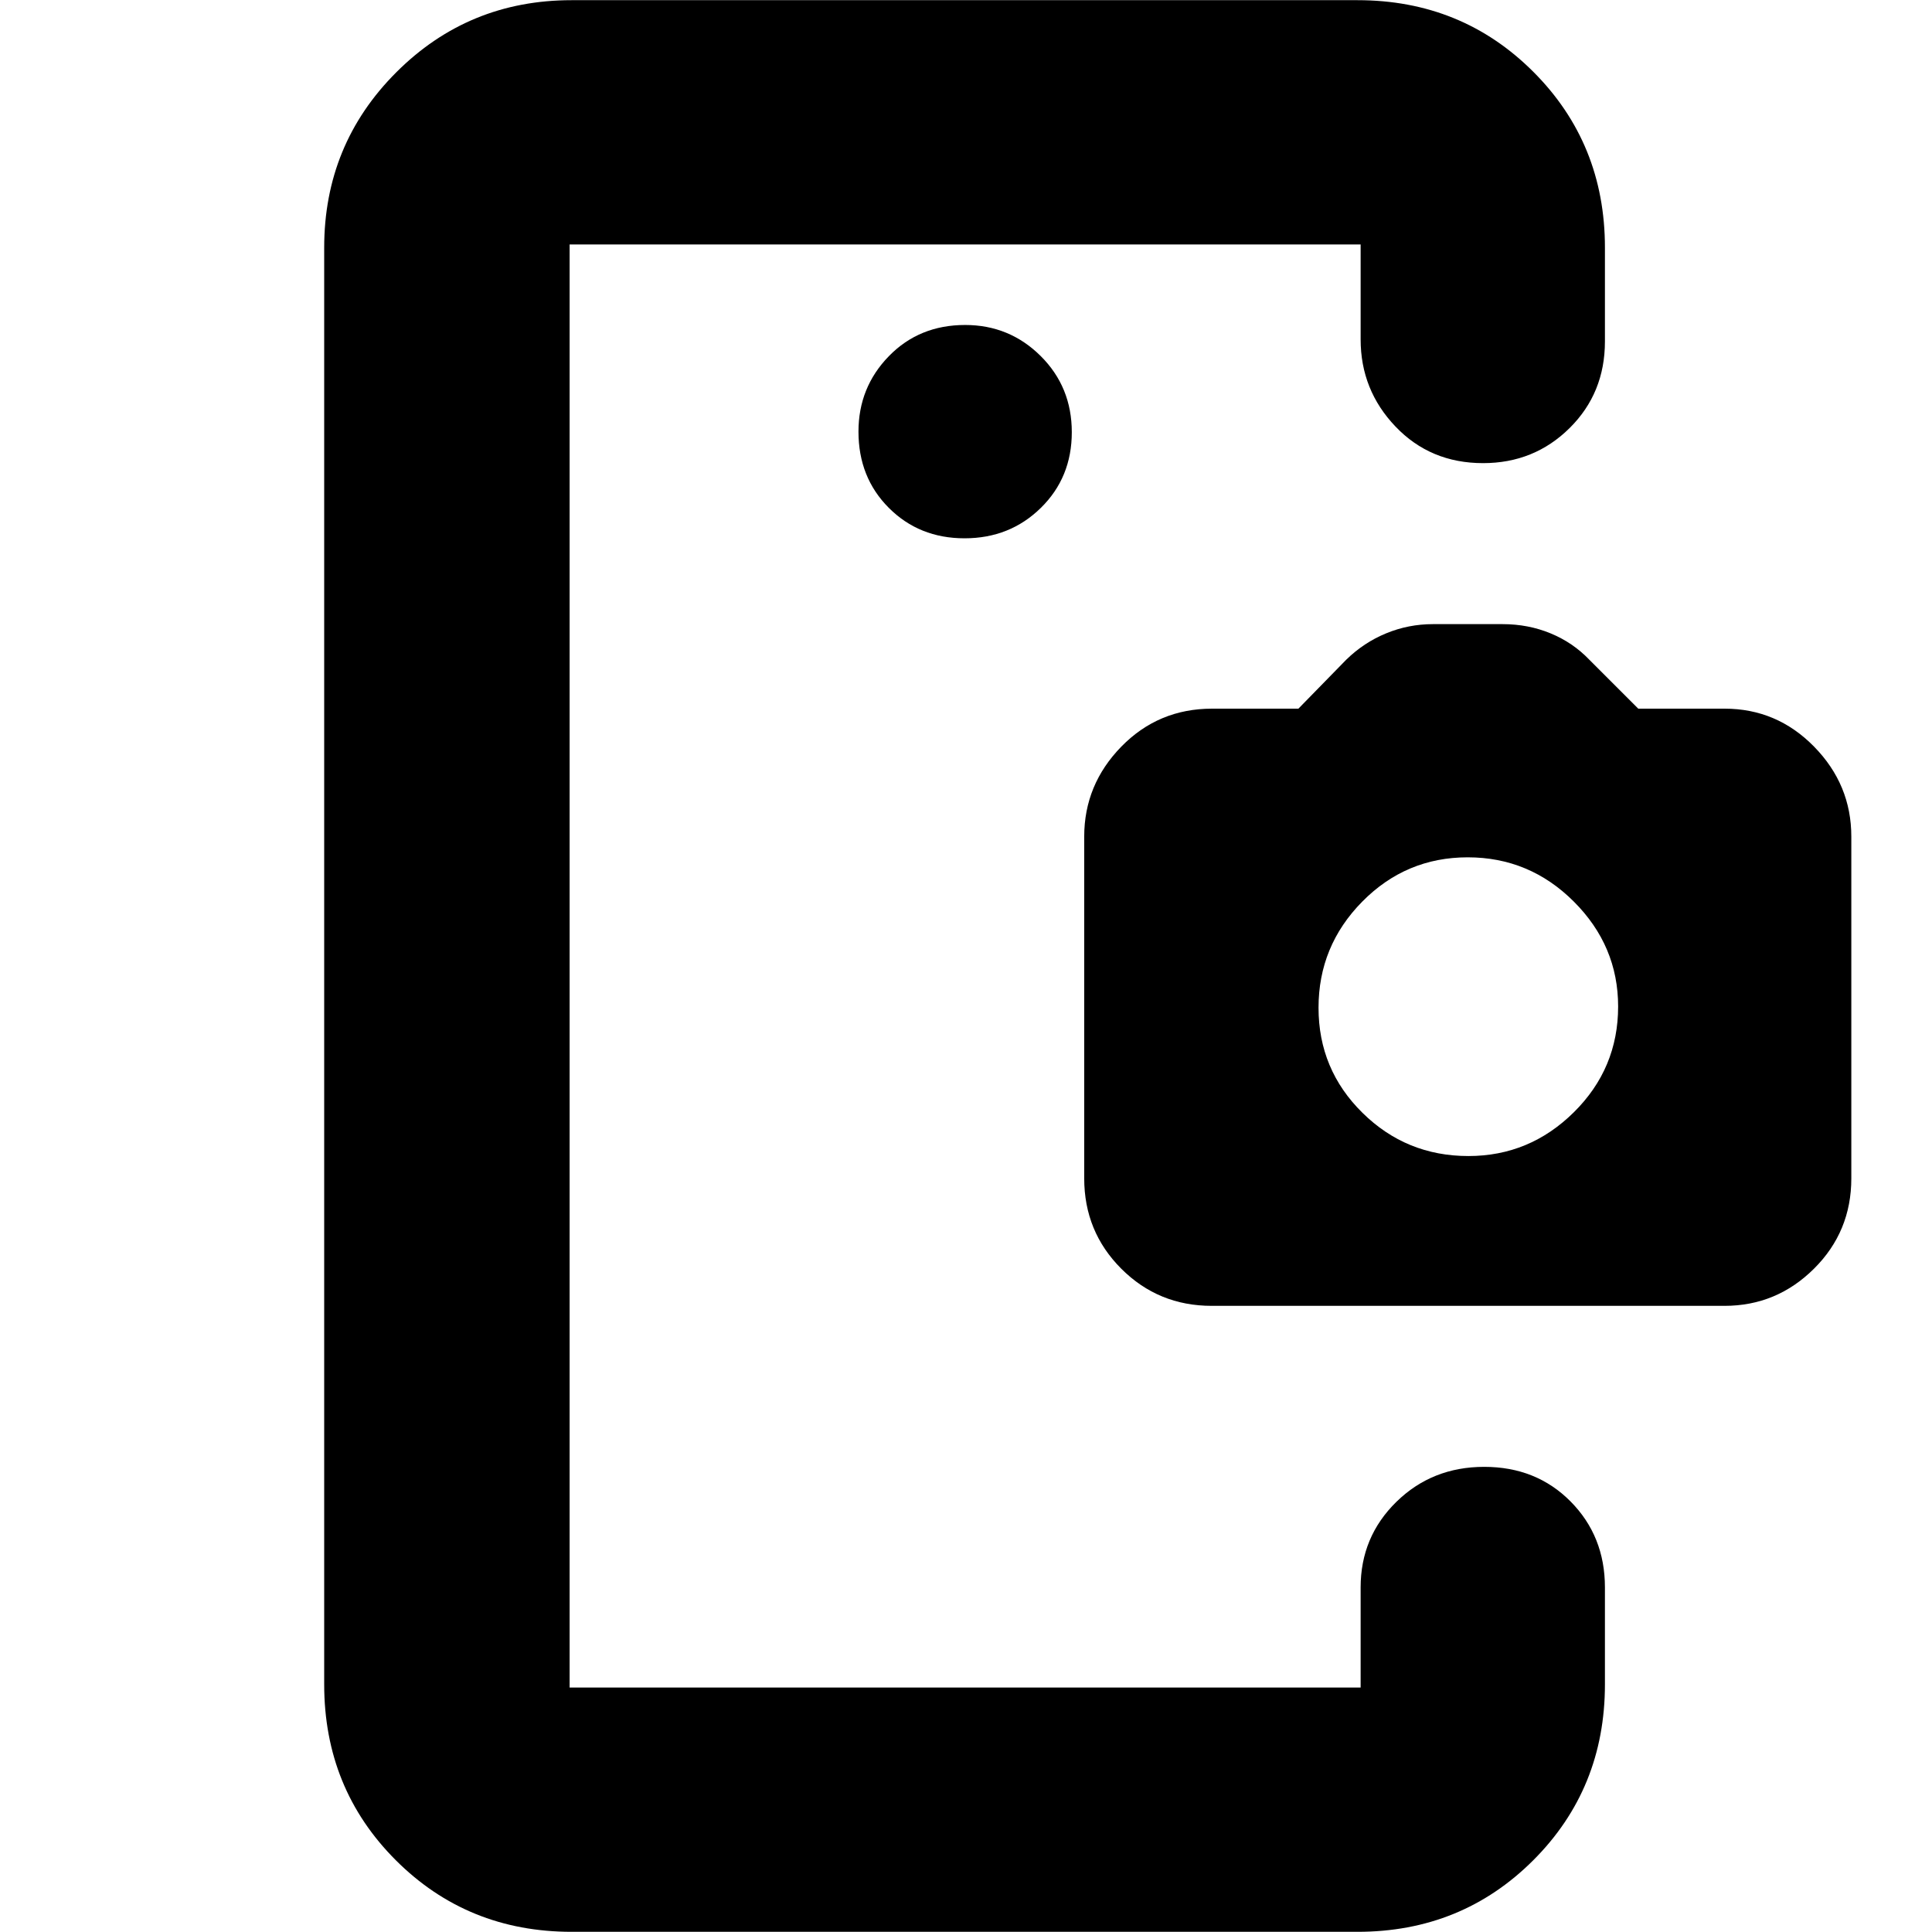 <svg xmlns="http://www.w3.org/2000/svg" height="24" viewBox="0 -960 960 960" width="24"><path d="M283.04-231.13v109.65-717.04 607.39Zm196.24-461.39q22.51 0 37.9-15.11 15.39-15.1 15.39-37.61 0-22.51-15.5-37.89-15.5-15.39-37.5-15.39-22.8 0-37.9 15.5-15.1 15.5-15.1 37.5 0 22.79 15.1 37.89 15.1 15.11 37.61 15.11ZM284.04-.09q-51.78 0-87.37-35.58-35.58-35.59-35.58-87.37v-713.92q0-51.3 35.83-87.12 35.82-35.83 87.12-35.83h390.48q51.78 0 87.37 35.58 35.59 35.59 35.59 87.37v46.61q0 25.71-17.59 43.09-17.58 17.39-42.96 17.39-26.16 0-43.5-18.16-17.34-18.15-17.34-43.32v-47.17H283.04v717.04h393.05v-49.74q0-25.12 17.76-42.52 17.76-17.39 43.64-17.39t42.94 17.22q17.05 17.23 17.05 42.69v48.18q0 51.78-35.59 87.37Q726.3-.09 674.52-.09H284.04ZM602.1-311.13q-26.49 0-44.93-18.44-18.43-18.43-18.43-44.89V-544.3q0-25.82 18.43-44.7 18.44-18.87 45.09-18.87h42.91l23.74-24.3q8.77-8.57 19.86-13.13 11.1-4.57 23.23-4.57h34.65q12.7 0 23.79 4.57 11.1 4.56 19.3 13.13l24.3 24.3h42.92q25.94 0 44.45 18.87 18.5 18.88 18.5 44.7v169.84q0 26.46-18.57 44.89-18.57 18.44-44.44 18.44H602.1Zm127.53-74.44q30.41 0 52.41-21.76 22-21.76 22-52.55 0-30.12-22.01-52.12-22.02-22-52.72-22t-52.42 22.02q-21.72 22.02-21.72 52.72 0 30.69 21.81 52.19 21.8 21.5 52.65 21.5Z"/></svg>